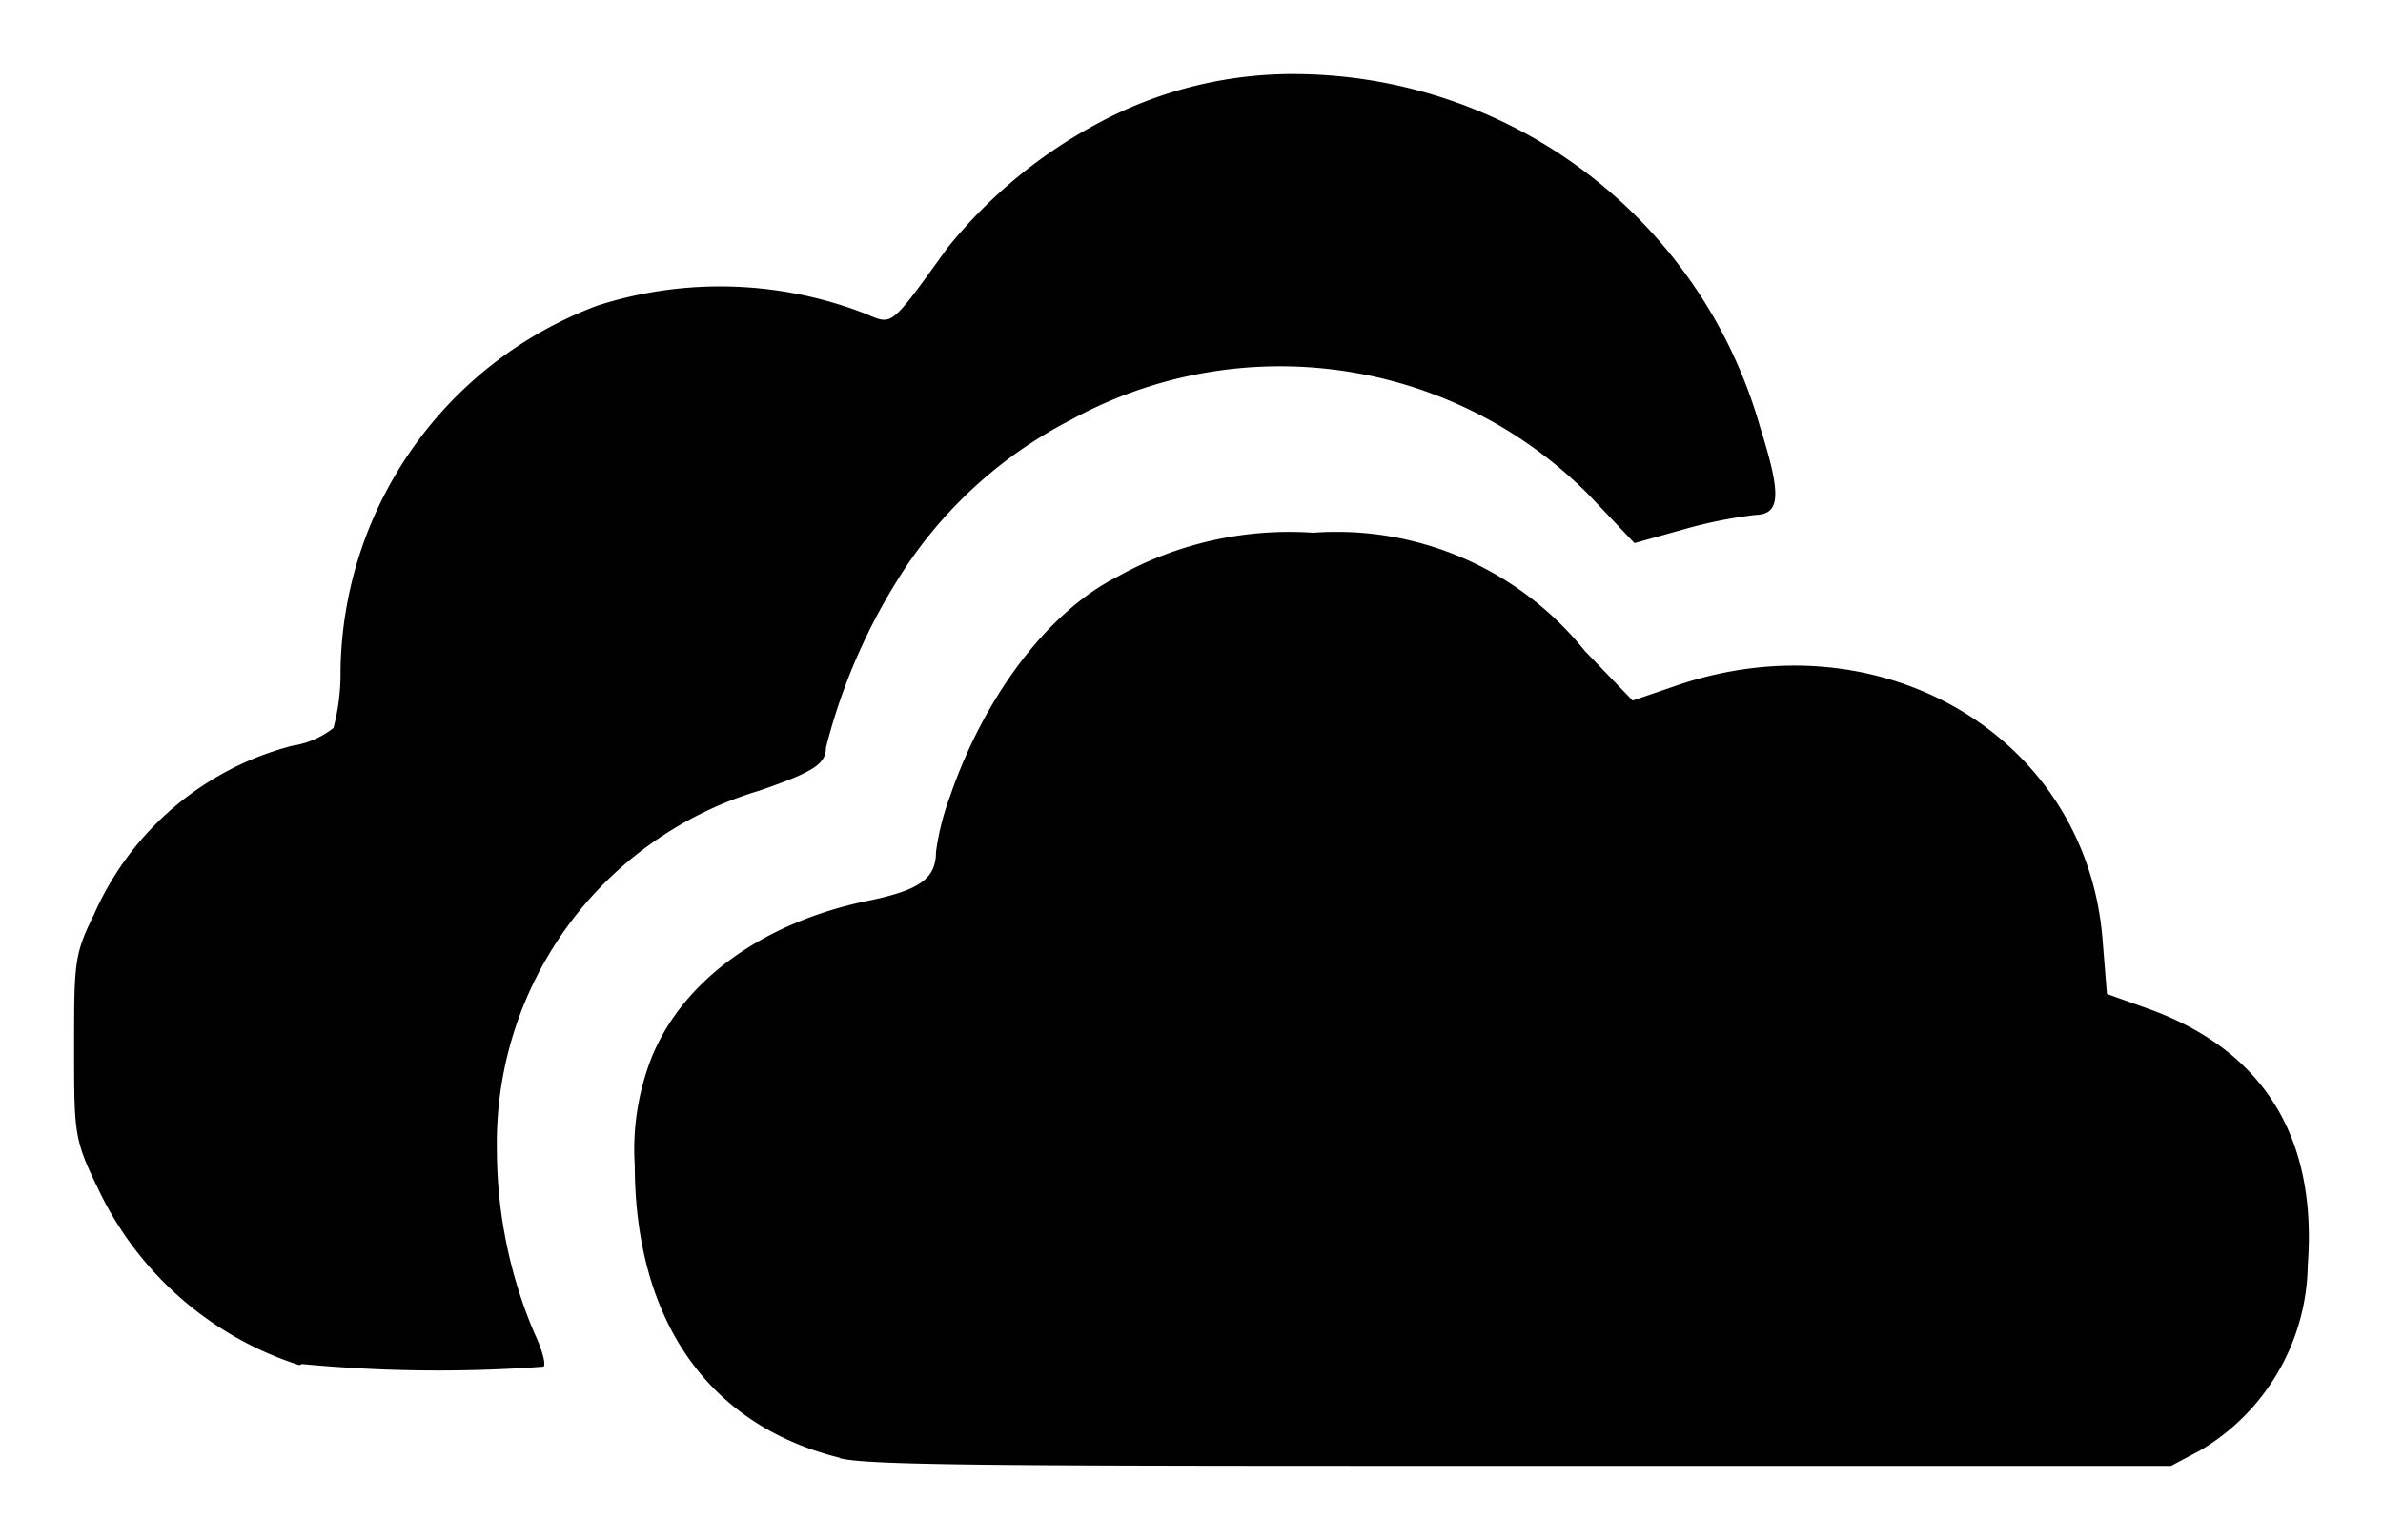 <svg id="Warstwa_1" data-name="Warstwa 1" xmlns="http://www.w3.org/2000/svg" viewBox="0 0 64.31 41.57"><path d="M22.66,39.35c-3.55-.88-5.52-3.71-5.53-7.9a6.79,6.79,0,0,1,.43-2.84c.82-2.11,3-3.7,5.84-4.29,1.42-.29,1.86-.6,1.86-1.33a7,7,0,0,1,.38-1.5c.94-2.73,2.67-5,4.53-5.93a9.49,9.49,0,0,1,5.27-1.18,8.59,8.59,0,0,1,7.33,3.19l1.29,1.34,1.14-.39c5.55-1.92,11.09,1.35,11.54,6.82l.12,1.49,1.09.39c3.13,1.12,4.59,3.47,4.33,6.93a5.91,5.91,0,0,1-2.9,5l-.79.42-17.48,0c-13.44,0-17.71,0-18.45-.21ZM8.08,36.85a9.07,9.07,0,0,1-5.45-4.8C2,30.76,2,30.57,2,28.29s0-2.52.53-3.59a8.06,8.06,0,0,1,5.36-4.57A2.36,2.36,0,0,0,9,19.65a5.77,5.77,0,0,0,.19-1.56,10.67,10.67,0,0,1,6.93-9.84,10.82,10.82,0,0,1,7.24.22c.74.31.65.38,2.21-1.78a13.17,13.17,0,0,1,4.17-3.42A11.06,11.06,0,0,1,35.08,2,13.11,13.11,0,0,1,47.5,11.53c.58,1.84.55,2.35-.13,2.37a12.34,12.34,0,0,0-1.9.38l-1.36.38-1.24-1.31a11.74,11.74,0,0,0-14-2,11.88,11.88,0,0,0-4.67,4.34,15.88,15.88,0,0,0-1.91,4.49c0,.44-.34.66-1.79,1.16a9.93,9.93,0,0,0-7.09,9.73,12.7,12.7,0,0,0,1,4.89c.21.44.33.86.26.93a38.87,38.87,0,0,1-6.52-.07h0Z"/></svg>
